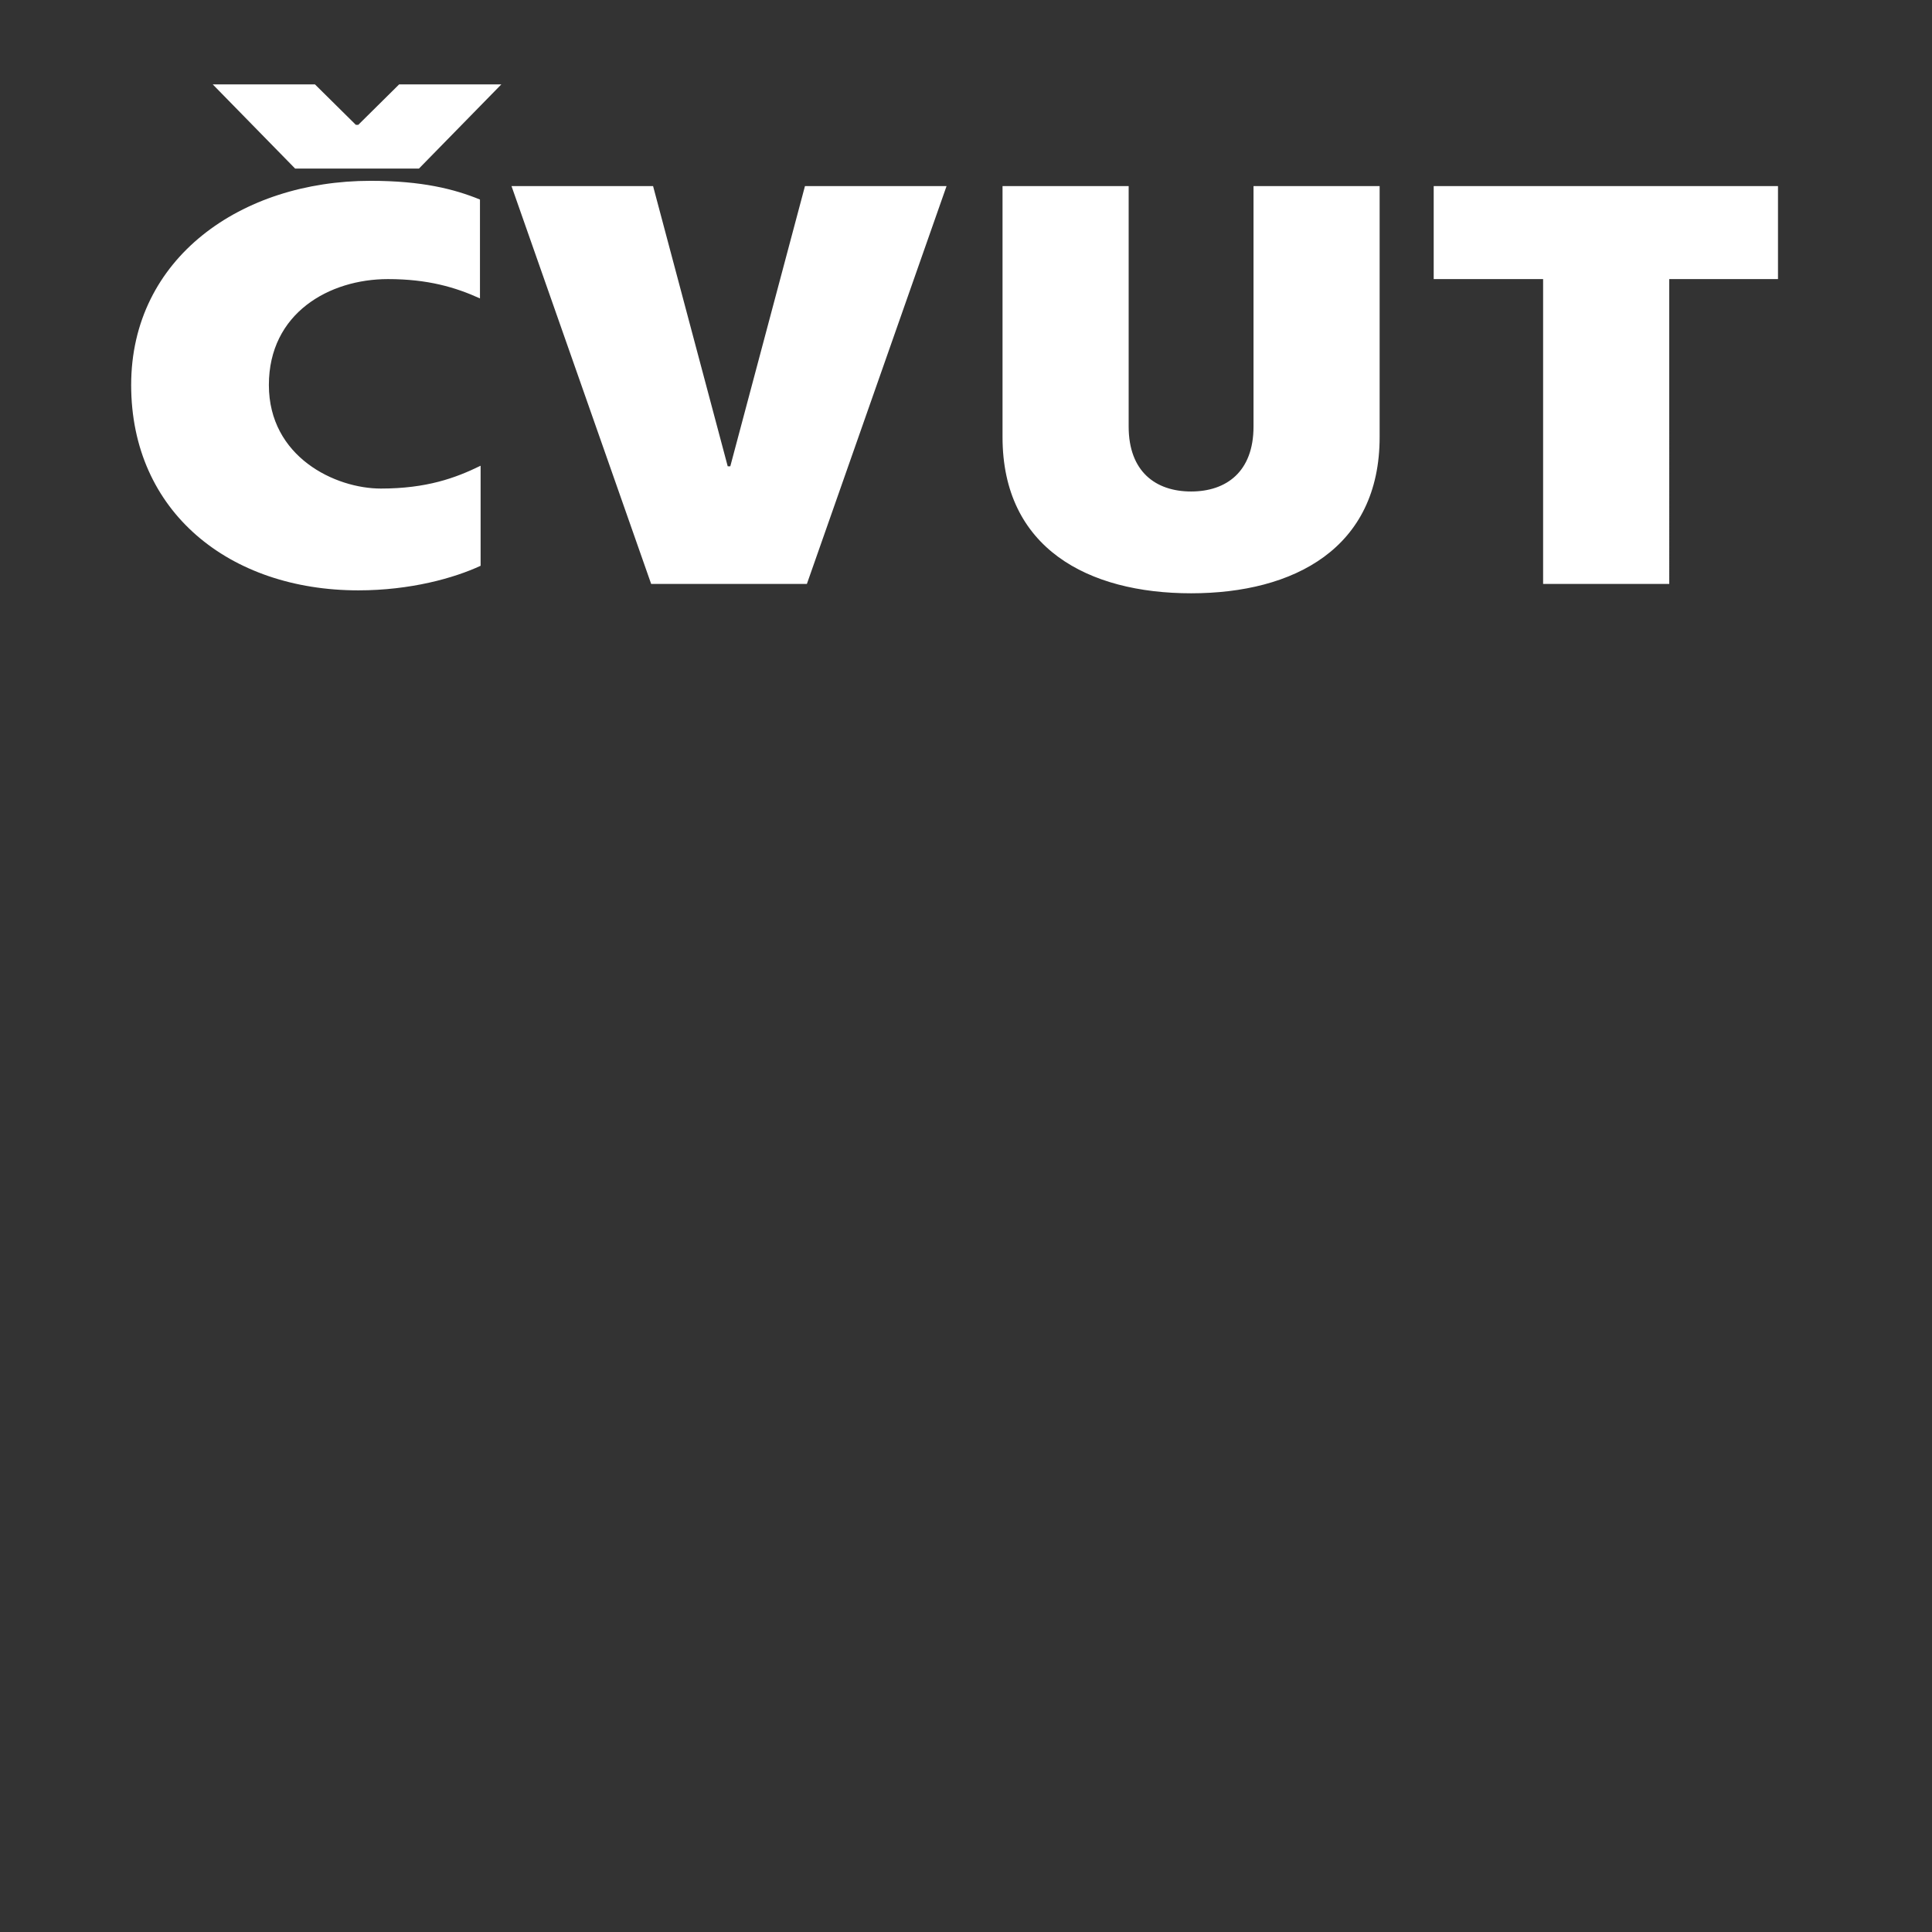 <svg xmlns="http://www.w3.org/2000/svg" viewBox="0 0 141.73 141.73"><rect x="0" y="0" width="141.73" height="141.73" fill="#333333" stroke="none"/><path fill="#fff" d="M113.201 20.474v22.361h9.254V20.474h7.977v-6.823h-25.257v6.823h8.026zm-30.403-6.823h-9.253v18.412c0 8.155 6.278 11.46 13.832 11.46 7.555 0 13.832-3.305 13.832-11.46V13.651h-9.252v17.64c0 3.305-1.983 4.764-4.58 4.764s-4.579-1.459-4.579-4.764v-17.64zm-35.03 29.184h11.425L69.439 13.65H59.052l-5.478 20.558h-.189L47.909 13.65H37.523l10.245 29.185zM9.622 28.243c0 9.314 7.224 15.065 16.665 15.065 3.825 0 7.035-.902 8.97-1.803v-7.339c-1.84.901-3.966 1.674-7.317 1.674-3.352 0-8.215-2.318-8.215-7.597s4.438-7.769 8.733-7.769c2.927 0 4.958.602 6.752 1.417v-7.253c-1.889-.771-4.25-1.373-8.026-1.373-9.491-.001-17.562 5.664-17.562 14.978m5.985-22.052l6.043 6.175h9.084l6.043-6.175H29.28l-2.999 2.968h-.176l-3-2.968z"/></svg>